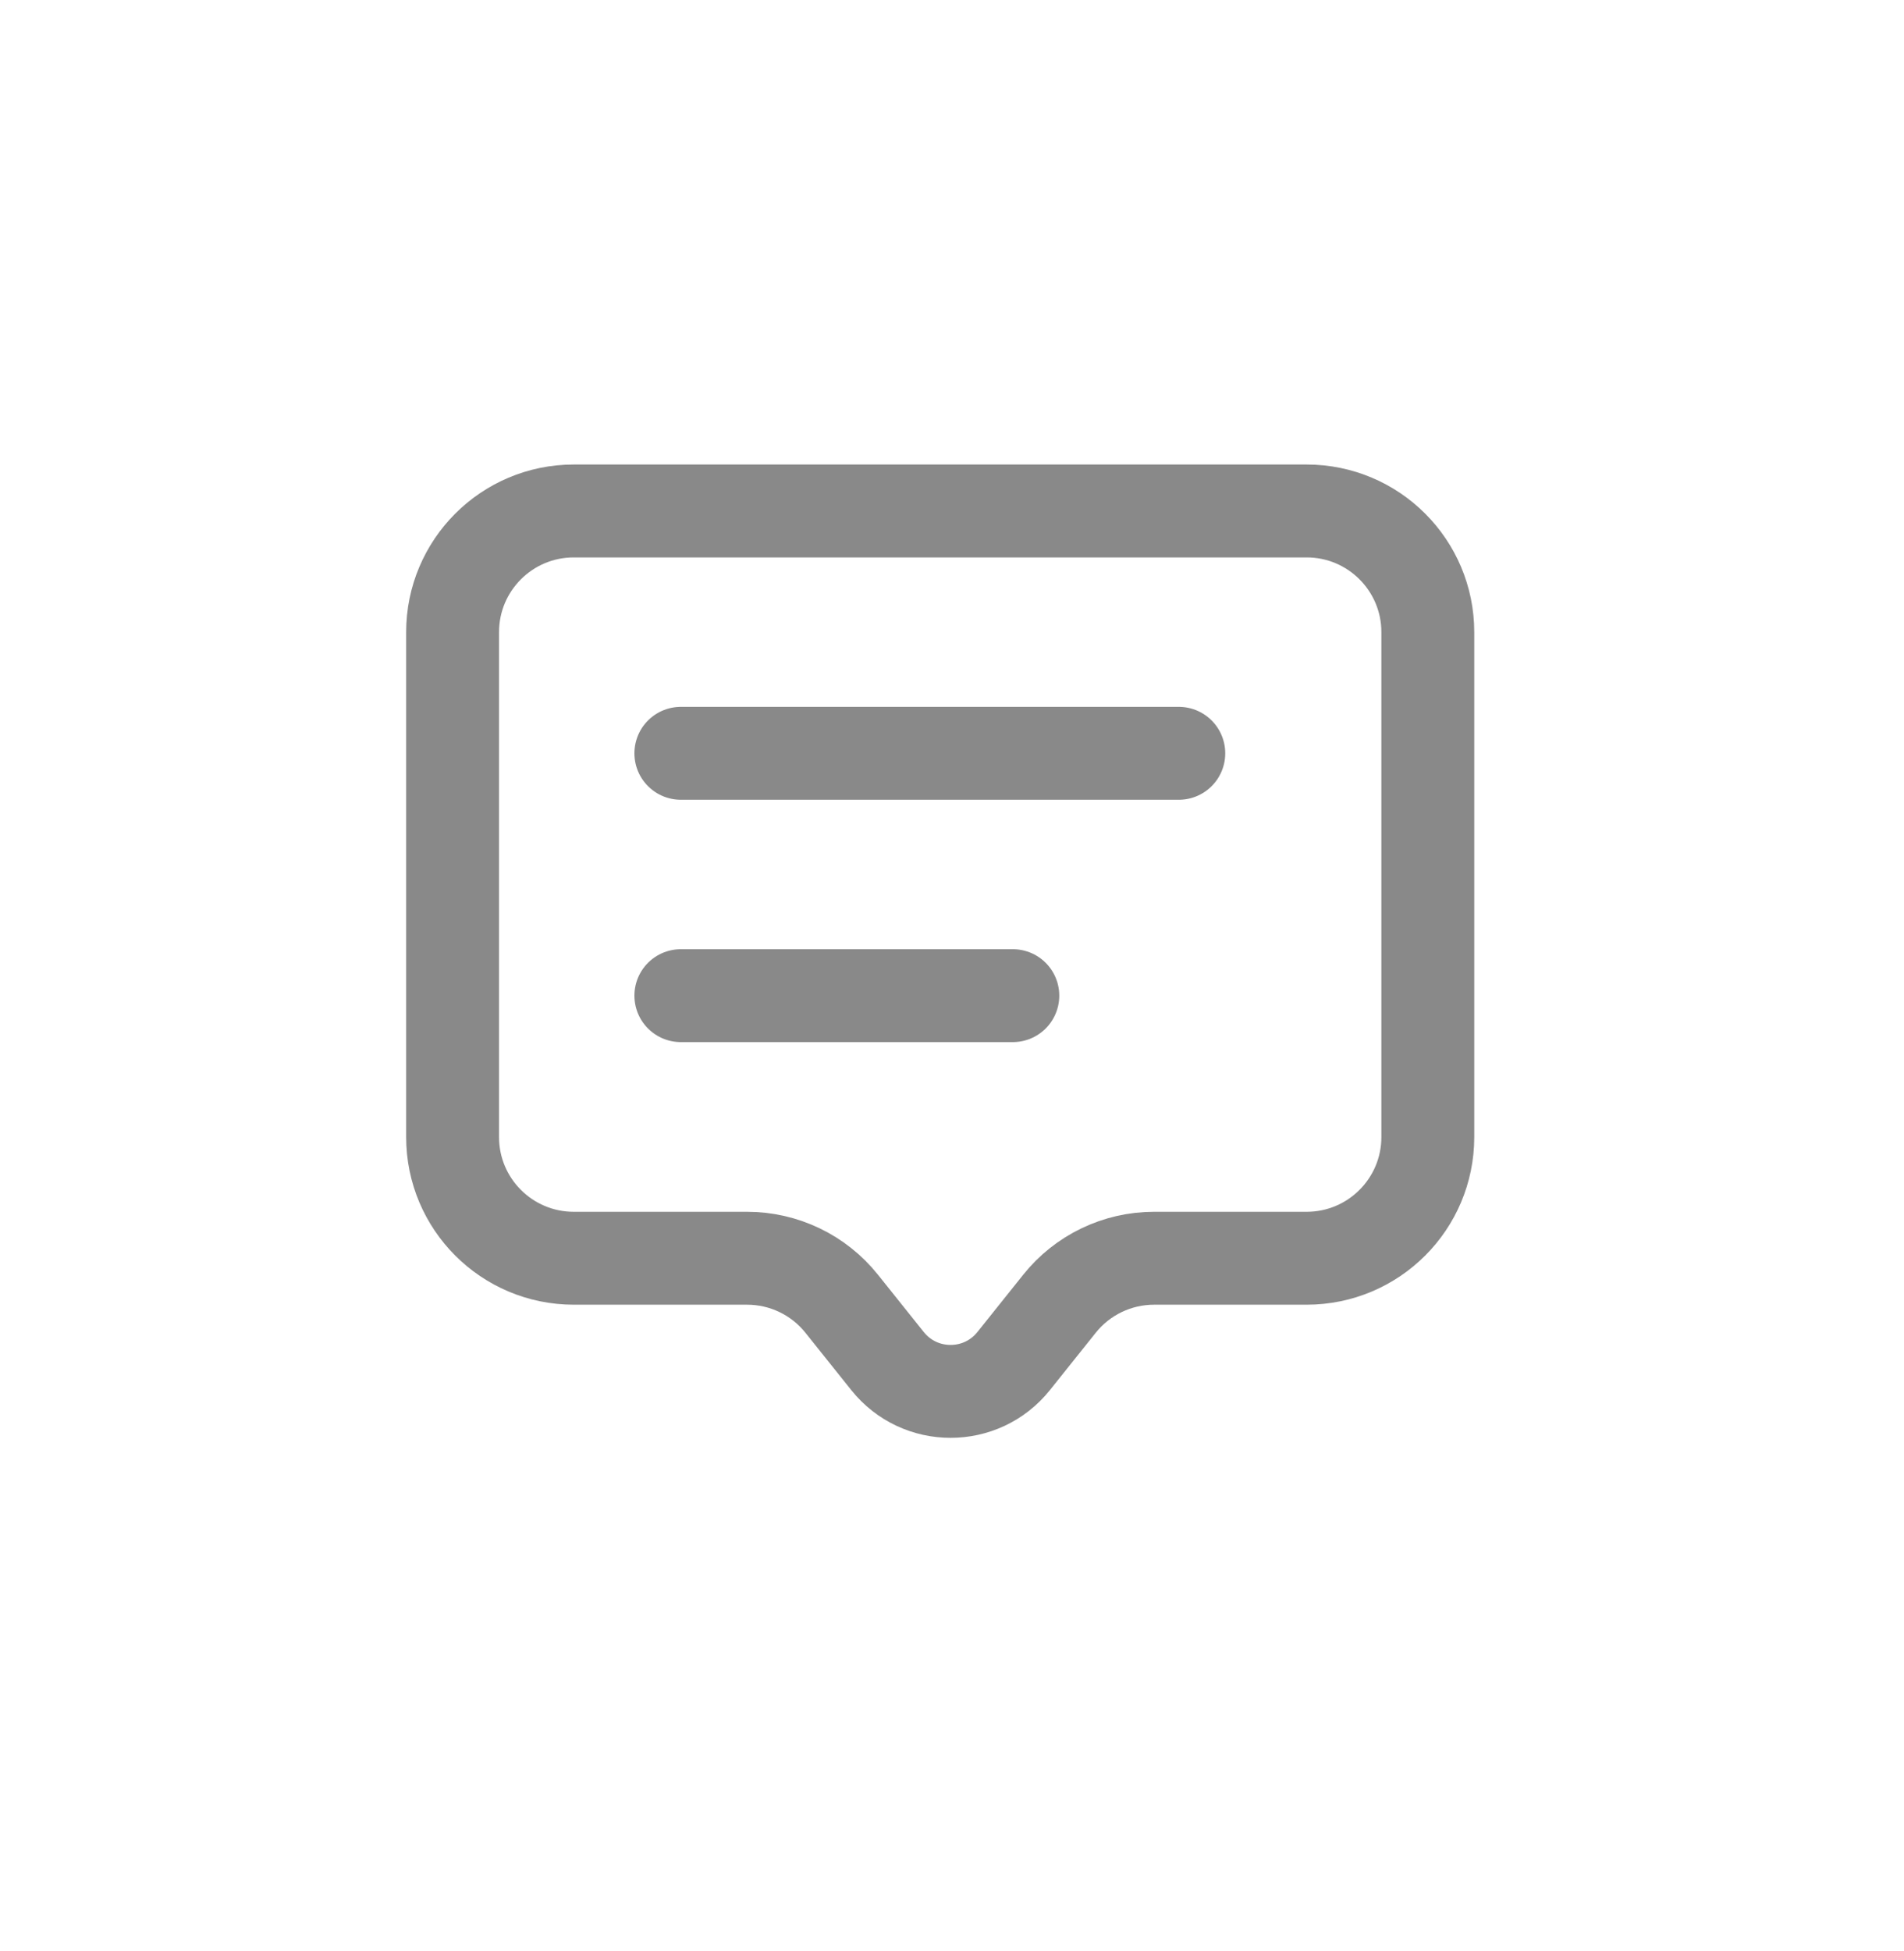 <svg width="41" height="42" viewBox="0 0 41 42" fill="none" xmlns="http://www.w3.org/2000/svg">
<path d="M14.661 16.217H25.384" stroke="#898989" stroke-width="2" stroke-linecap="round"/>
<path d="M14.661 21.434H21.81" stroke="#898989" stroke-width="2" stroke-linecap="round"/>
<path d="M9.746 24.478V13.609C9.746 12.168 10.914 11 12.355 11H28.137C29.578 11 30.746 12.168 30.746 13.609V24.478C30.746 25.919 29.578 27.087 28.137 27.087H24.852C24.059 27.087 23.309 27.447 22.814 28.067L21.828 29.3C21.132 30.171 19.807 30.171 19.111 29.3L18.125 28.067C17.63 27.447 16.88 27.087 16.087 27.087H12.355C10.914 27.087 9.746 25.919 9.746 24.478Z" stroke="#898989" stroke-width="2"/>
</svg>
